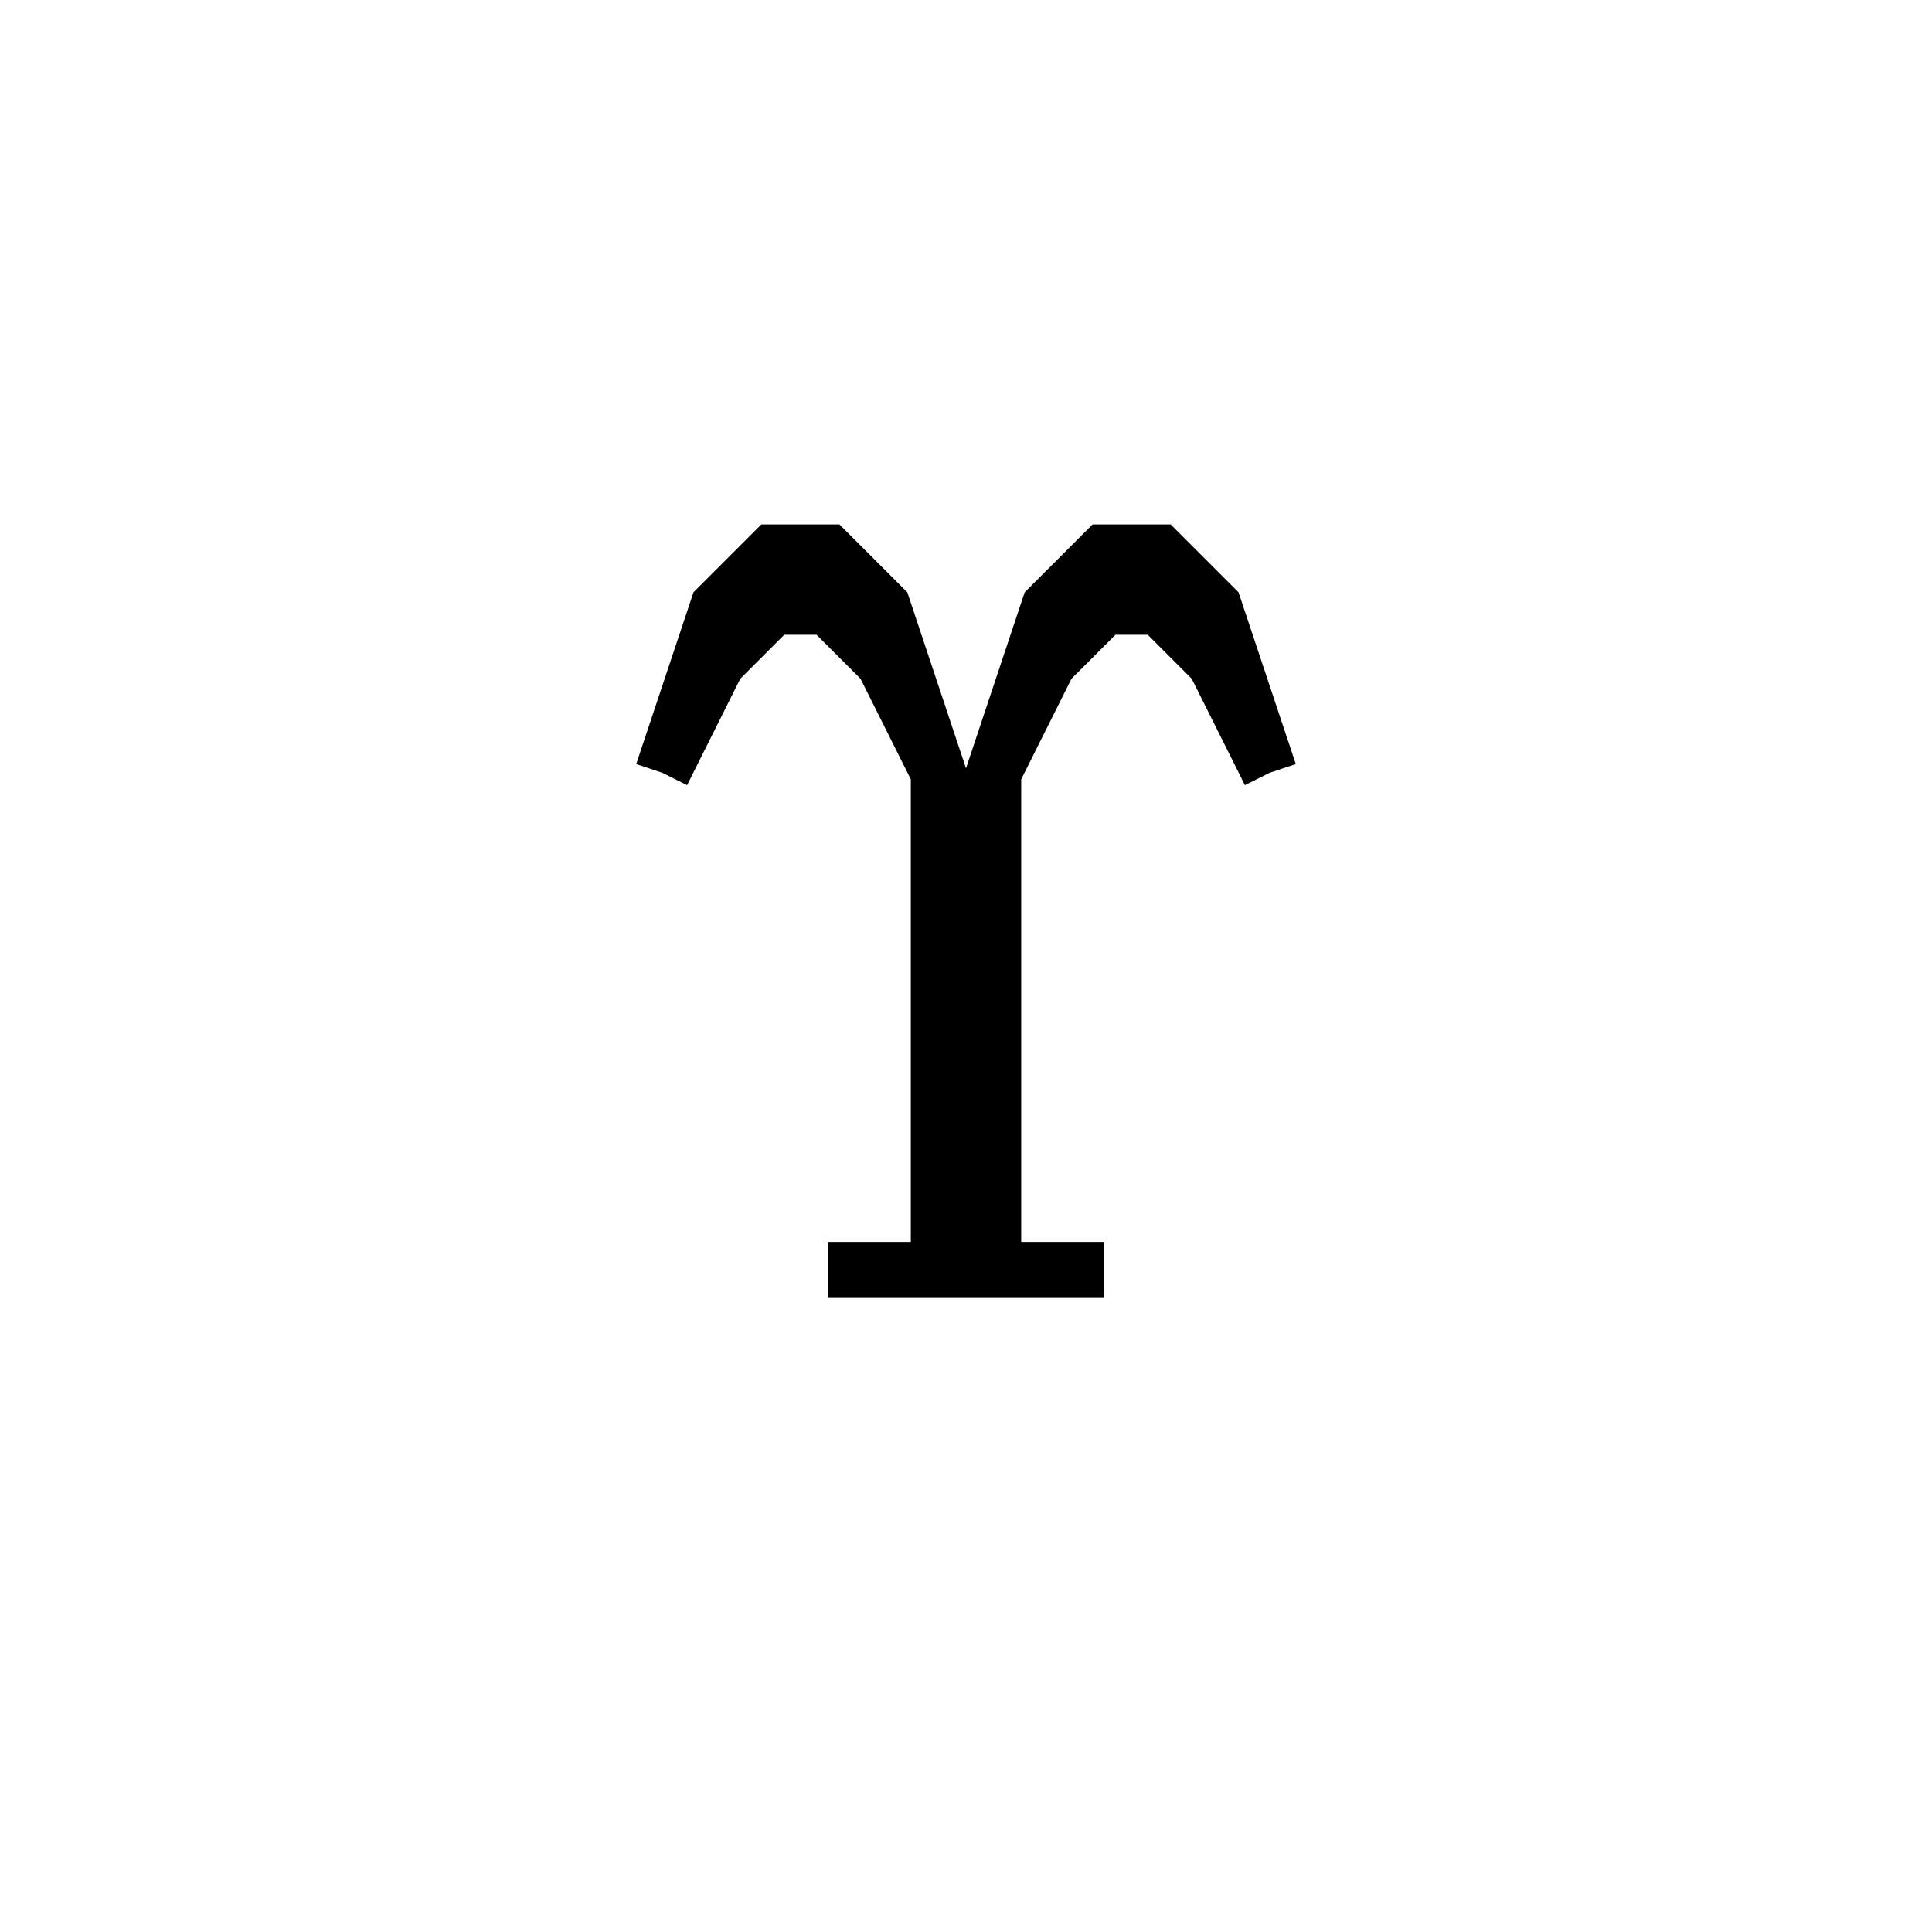 <svg xmlns='http://www.w3.org/2000/svg' 
xmlns:xlink='http://www.w3.org/1999/xlink' 
viewBox = '-17 -17 35 35' >
<path d = '
	M -5, -3
	L -4, -6
	L -3, -7
	L -2, -7
	L -1, -6
	L 0, -3
	L 0, 6

	M 6, -3
	L 5, -6
	L 4, -7
	L 3, -7
	L 2, -6
	L 1, -3
	L 1, 6

	M -5, -3
	L -4, -5
	L -3, -6
	L -2, -6
	L -1, -5
	L 0, -3

	M 6, -3
	L 5, -5
	L 4, -6
	L 3, -6
	L 2, -5
	L 1, -3

	M -2, 6
	L 3, 6

' fill='none' stroke='black' />
</svg>